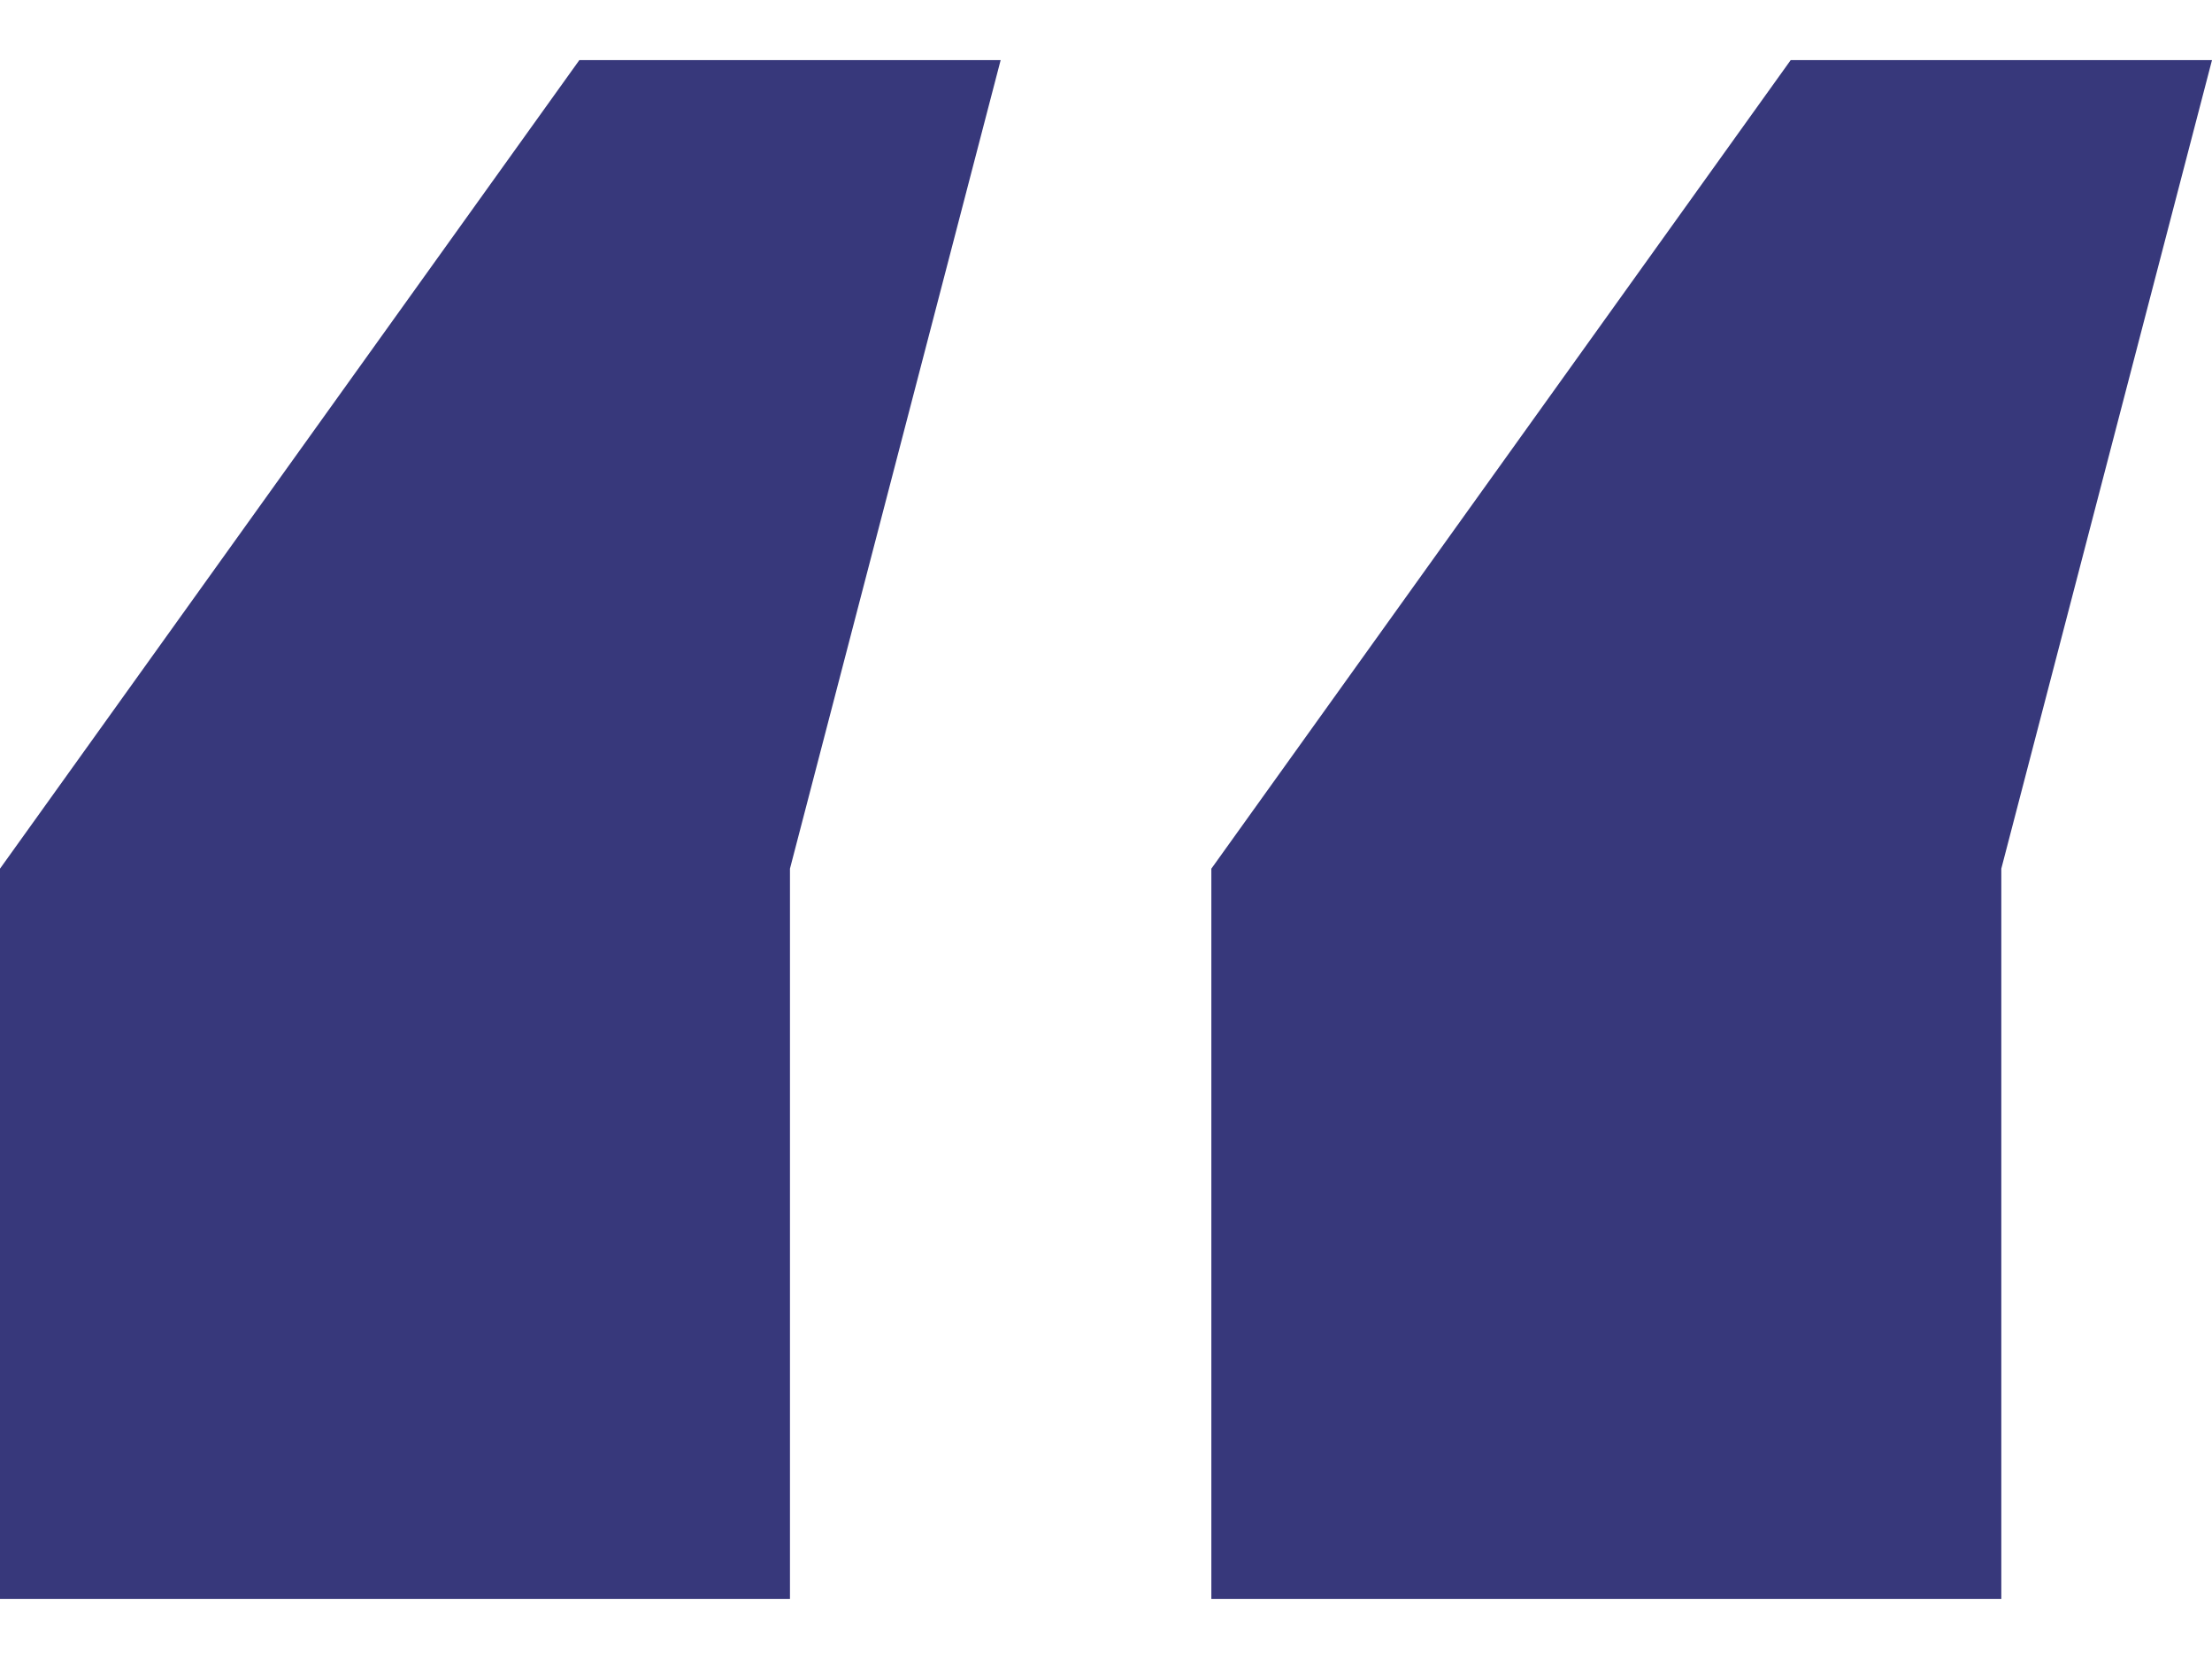 <svg width="24" height="18" viewBox="0 0 24 18" fill="none" xmlns="http://www.w3.org/2000/svg">
<path d="M8.571 9.425V17.348H0V9.425L6.286 0.652H10.857L8.571 9.425ZM21.714 9.425V17.348H13.143V9.425L19.429 0.652H24L21.714 9.425Z" fill="#37387B"/>
</svg>
